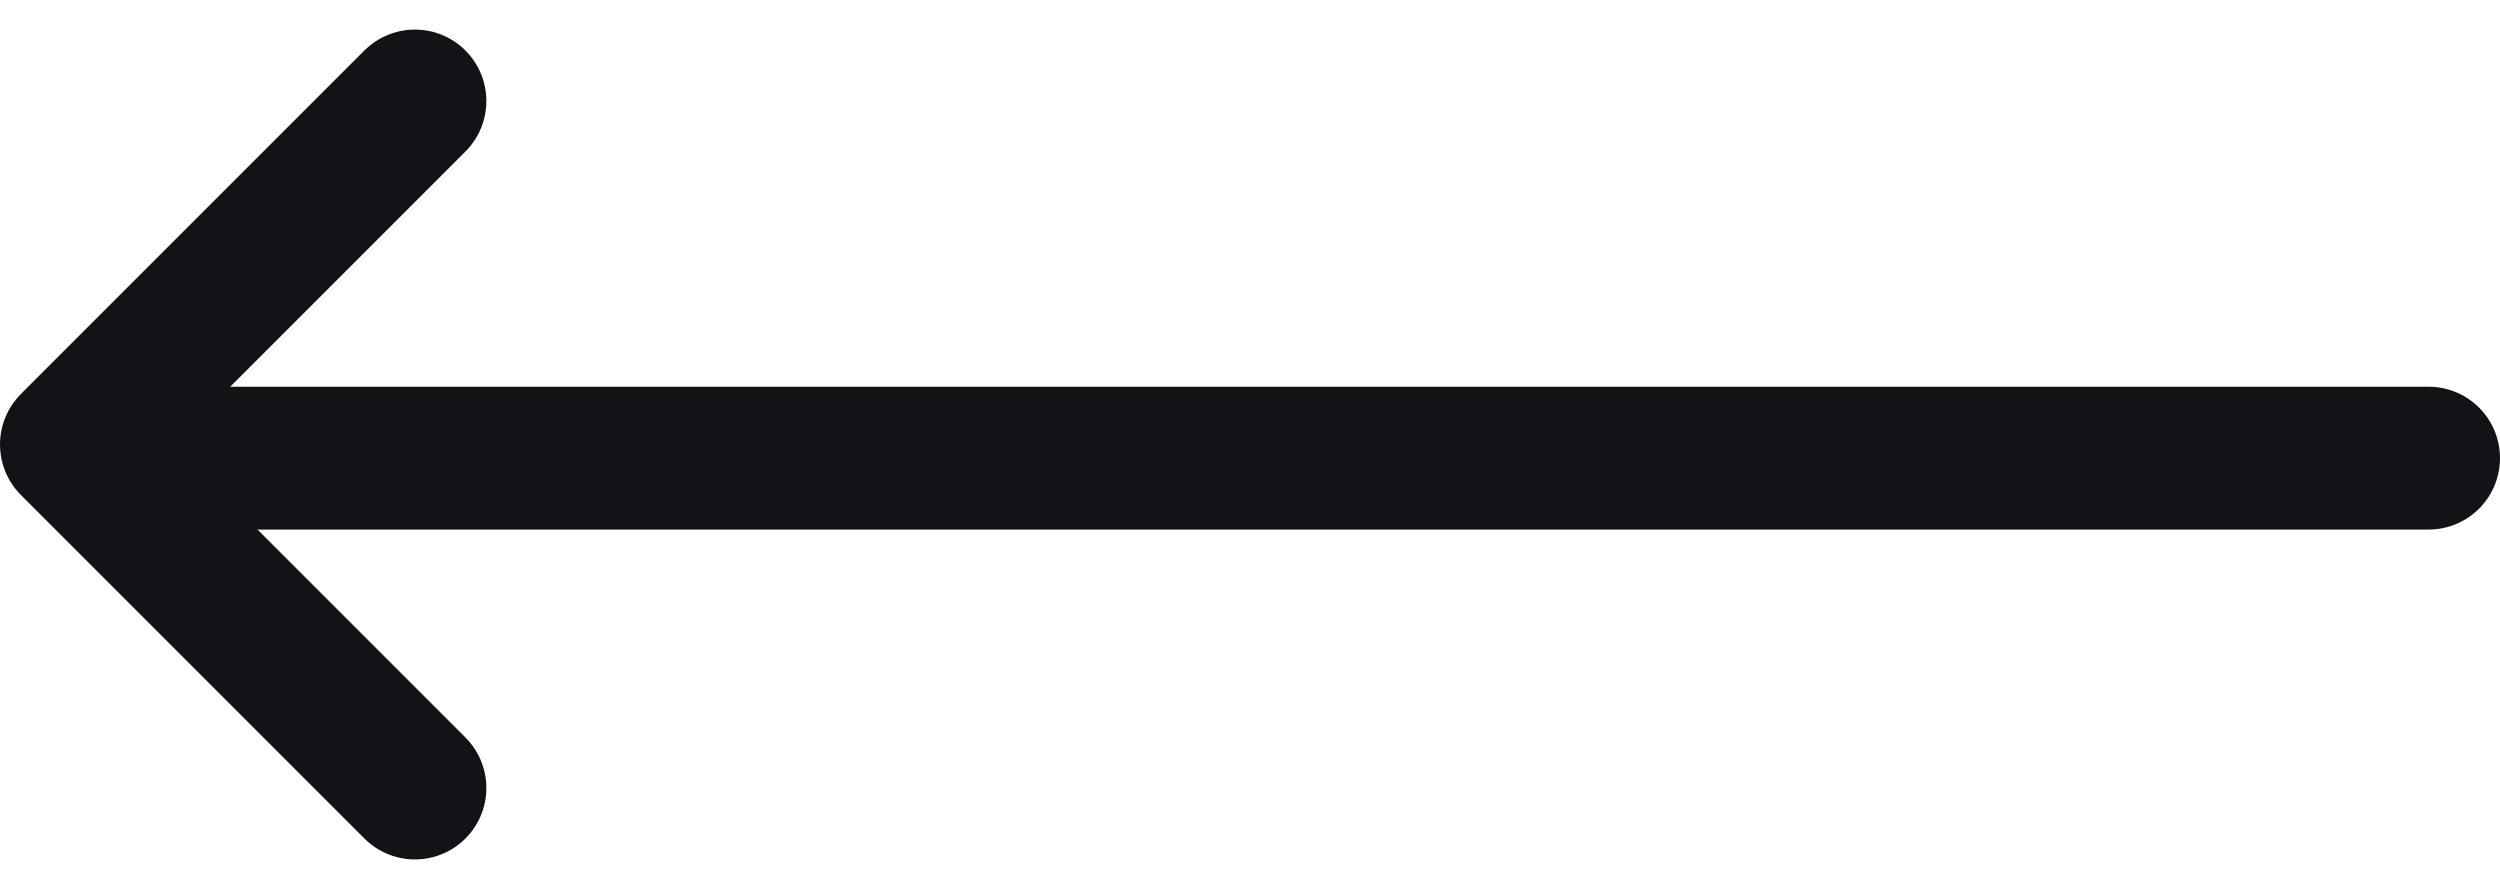 <svg xmlns="http://www.w3.org/2000/svg" width="35" height="12.446" viewBox="0 0 35 12.446">
  <g id="Group_31" data-name="Group 31" transform="translate(1 1.414)">
    <line id="Line_5" data-name="Line 5" x1="32" transform="translate(1 5)" fill="none" stroke="#131217" stroke-linecap="round" stroke-width="2"/>
    <path id="Path_93" data-name="Path 93" d="M1069.059,6572l-4.809,4.809,4.809,4.809" transform="translate(-1064.25 -6572)" fill="none" stroke="#131217" stroke-linecap="round" stroke-linejoin="round" stroke-width="2"/>
  </g>
</svg>
